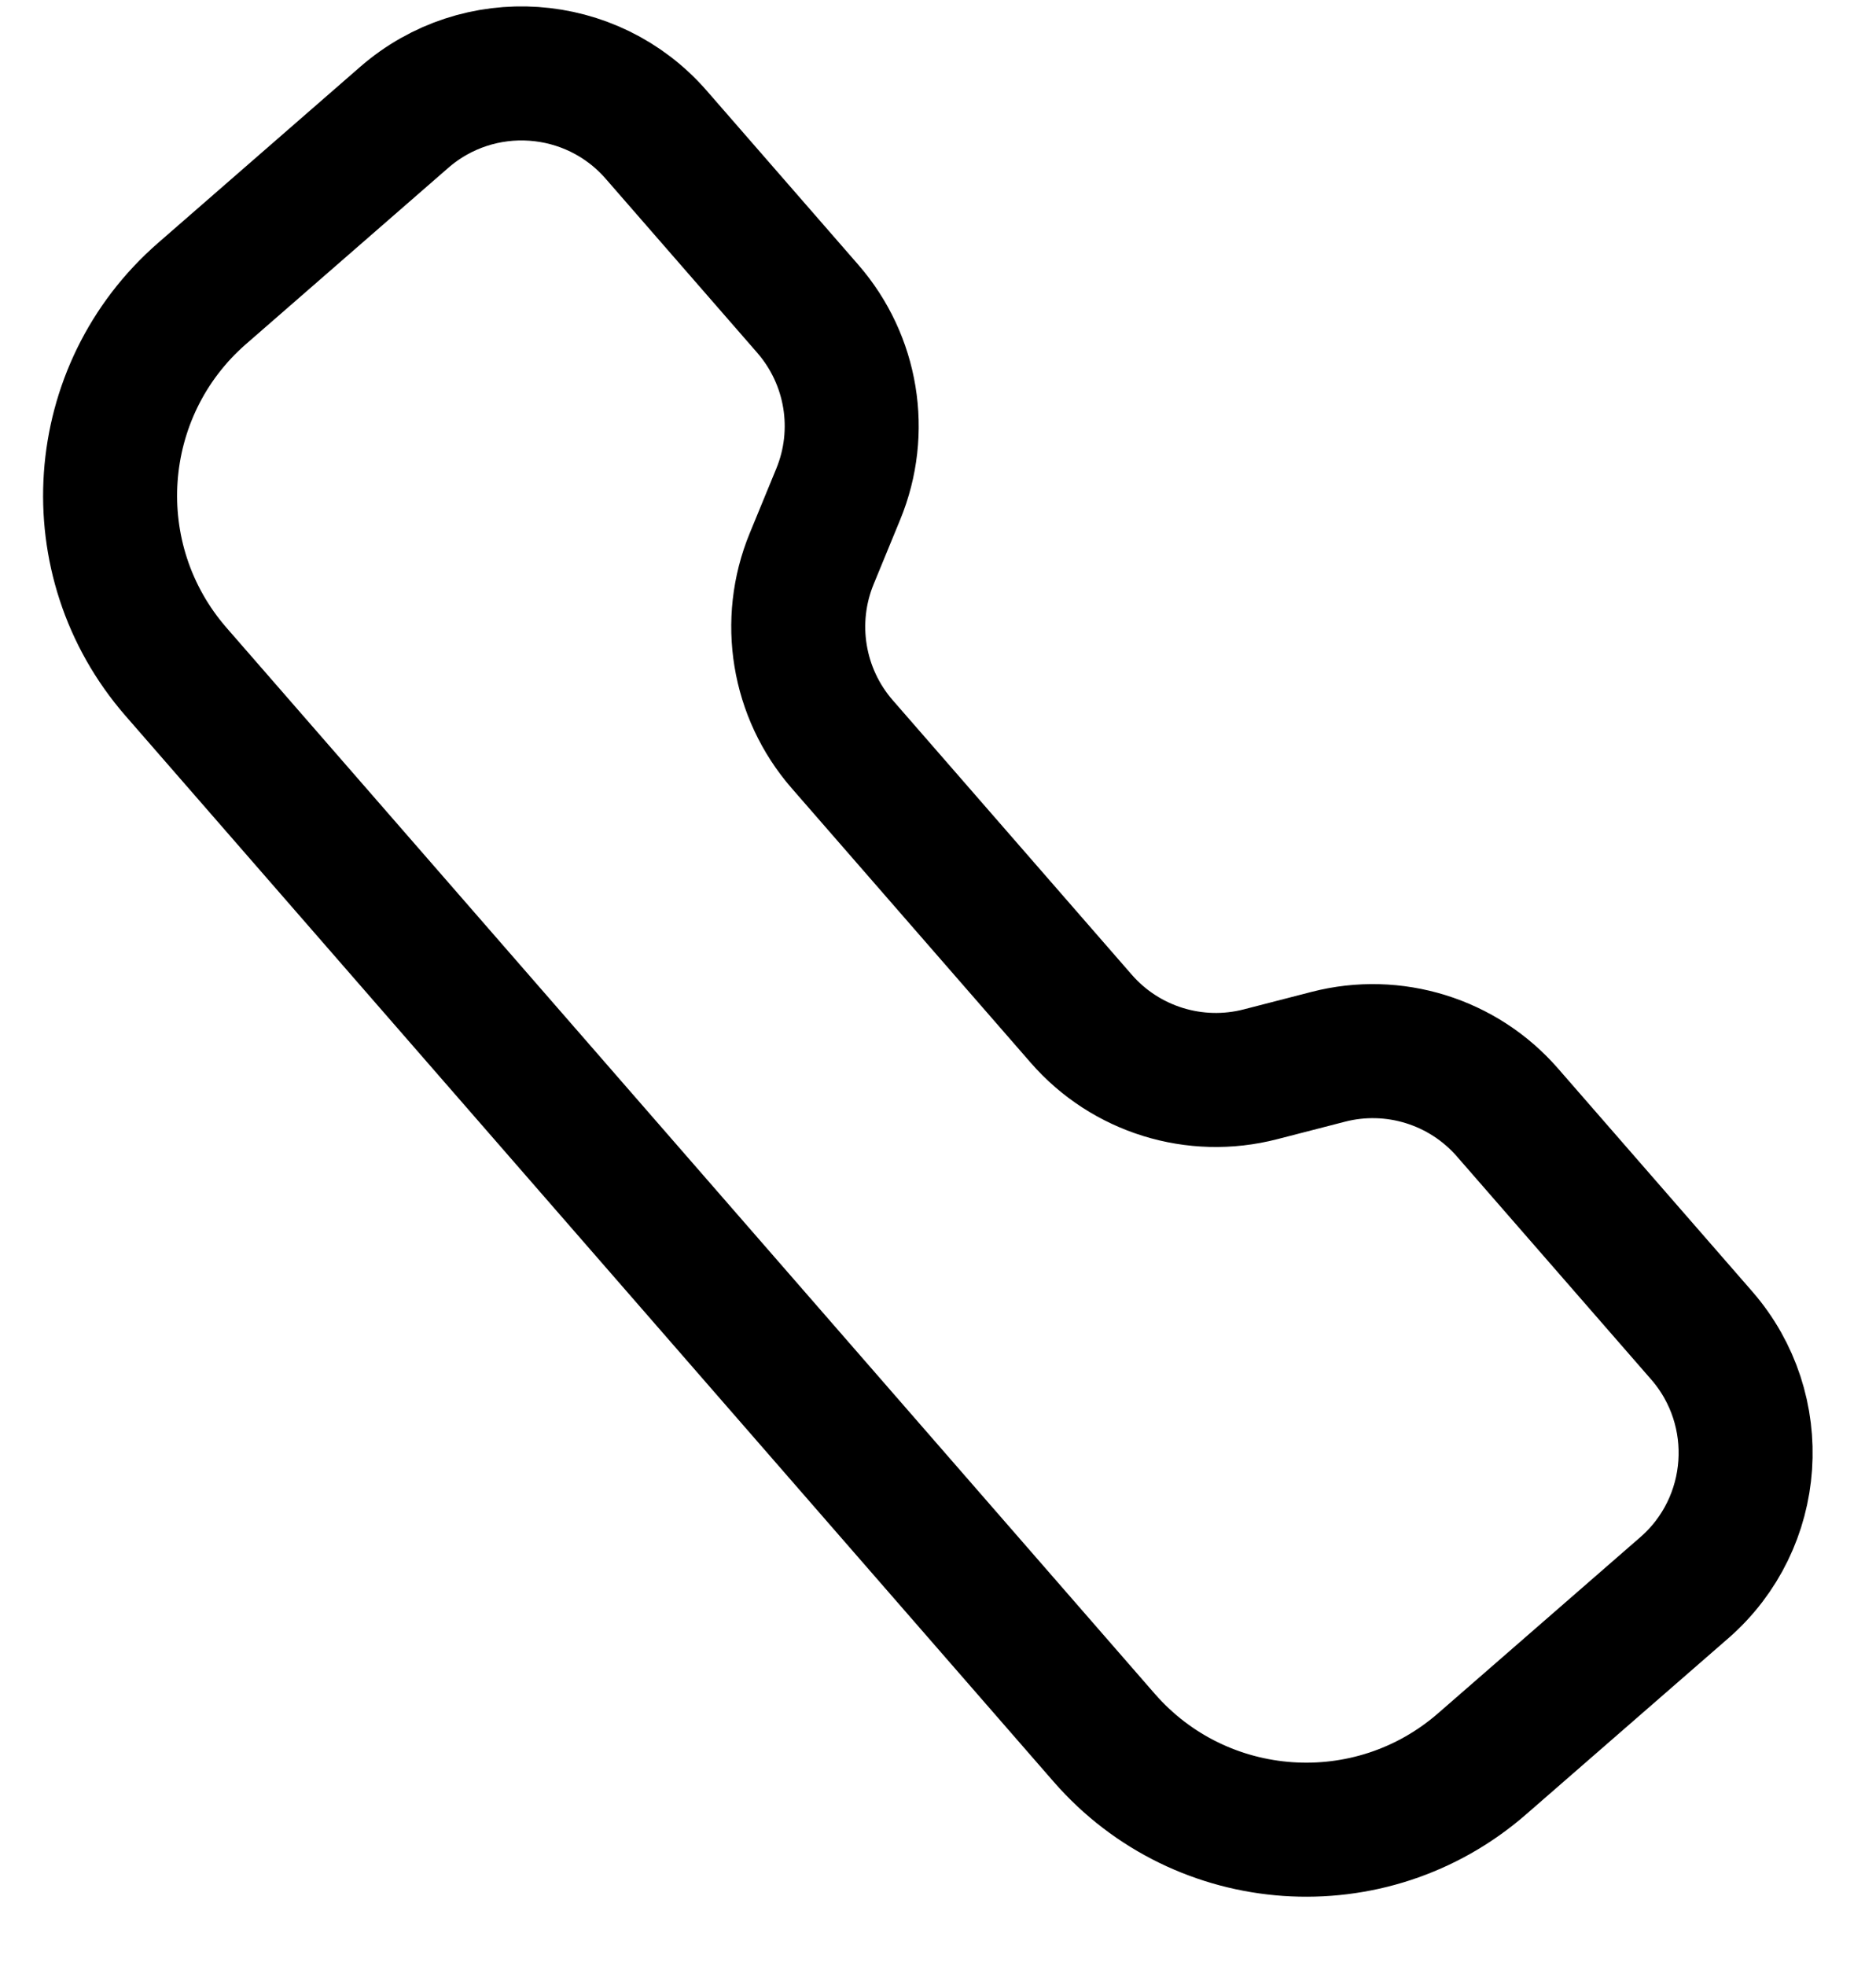 <svg width="21" height="22" viewBox="0 0 21 22" fill="none" xmlns="http://www.w3.org/2000/svg">
<path d="M2.262 3.284L4.524 1.314C5.357 0.588 6.621 0.675 7.346 1.508L9.042 3.455C9.54 4.027 9.672 4.83 9.383 5.53L9.086 6.252C8.798 6.952 8.93 7.756 9.427 8.327L12.103 11.399C12.6 11.97 13.378 12.211 14.111 12.021L14.867 11.826C15.6 11.636 16.378 11.878 16.875 12.449L19.049 14.944C19.774 15.777 19.687 17.041 18.855 17.766L16.592 19.736C15.343 20.825 13.448 20.694 12.36 19.445L1.97 7.517C0.882 6.267 1.013 4.372 2.262 3.284Z" stroke="currentColor" stroke-width="1.5" stroke-linecap="round"/>
</svg>

